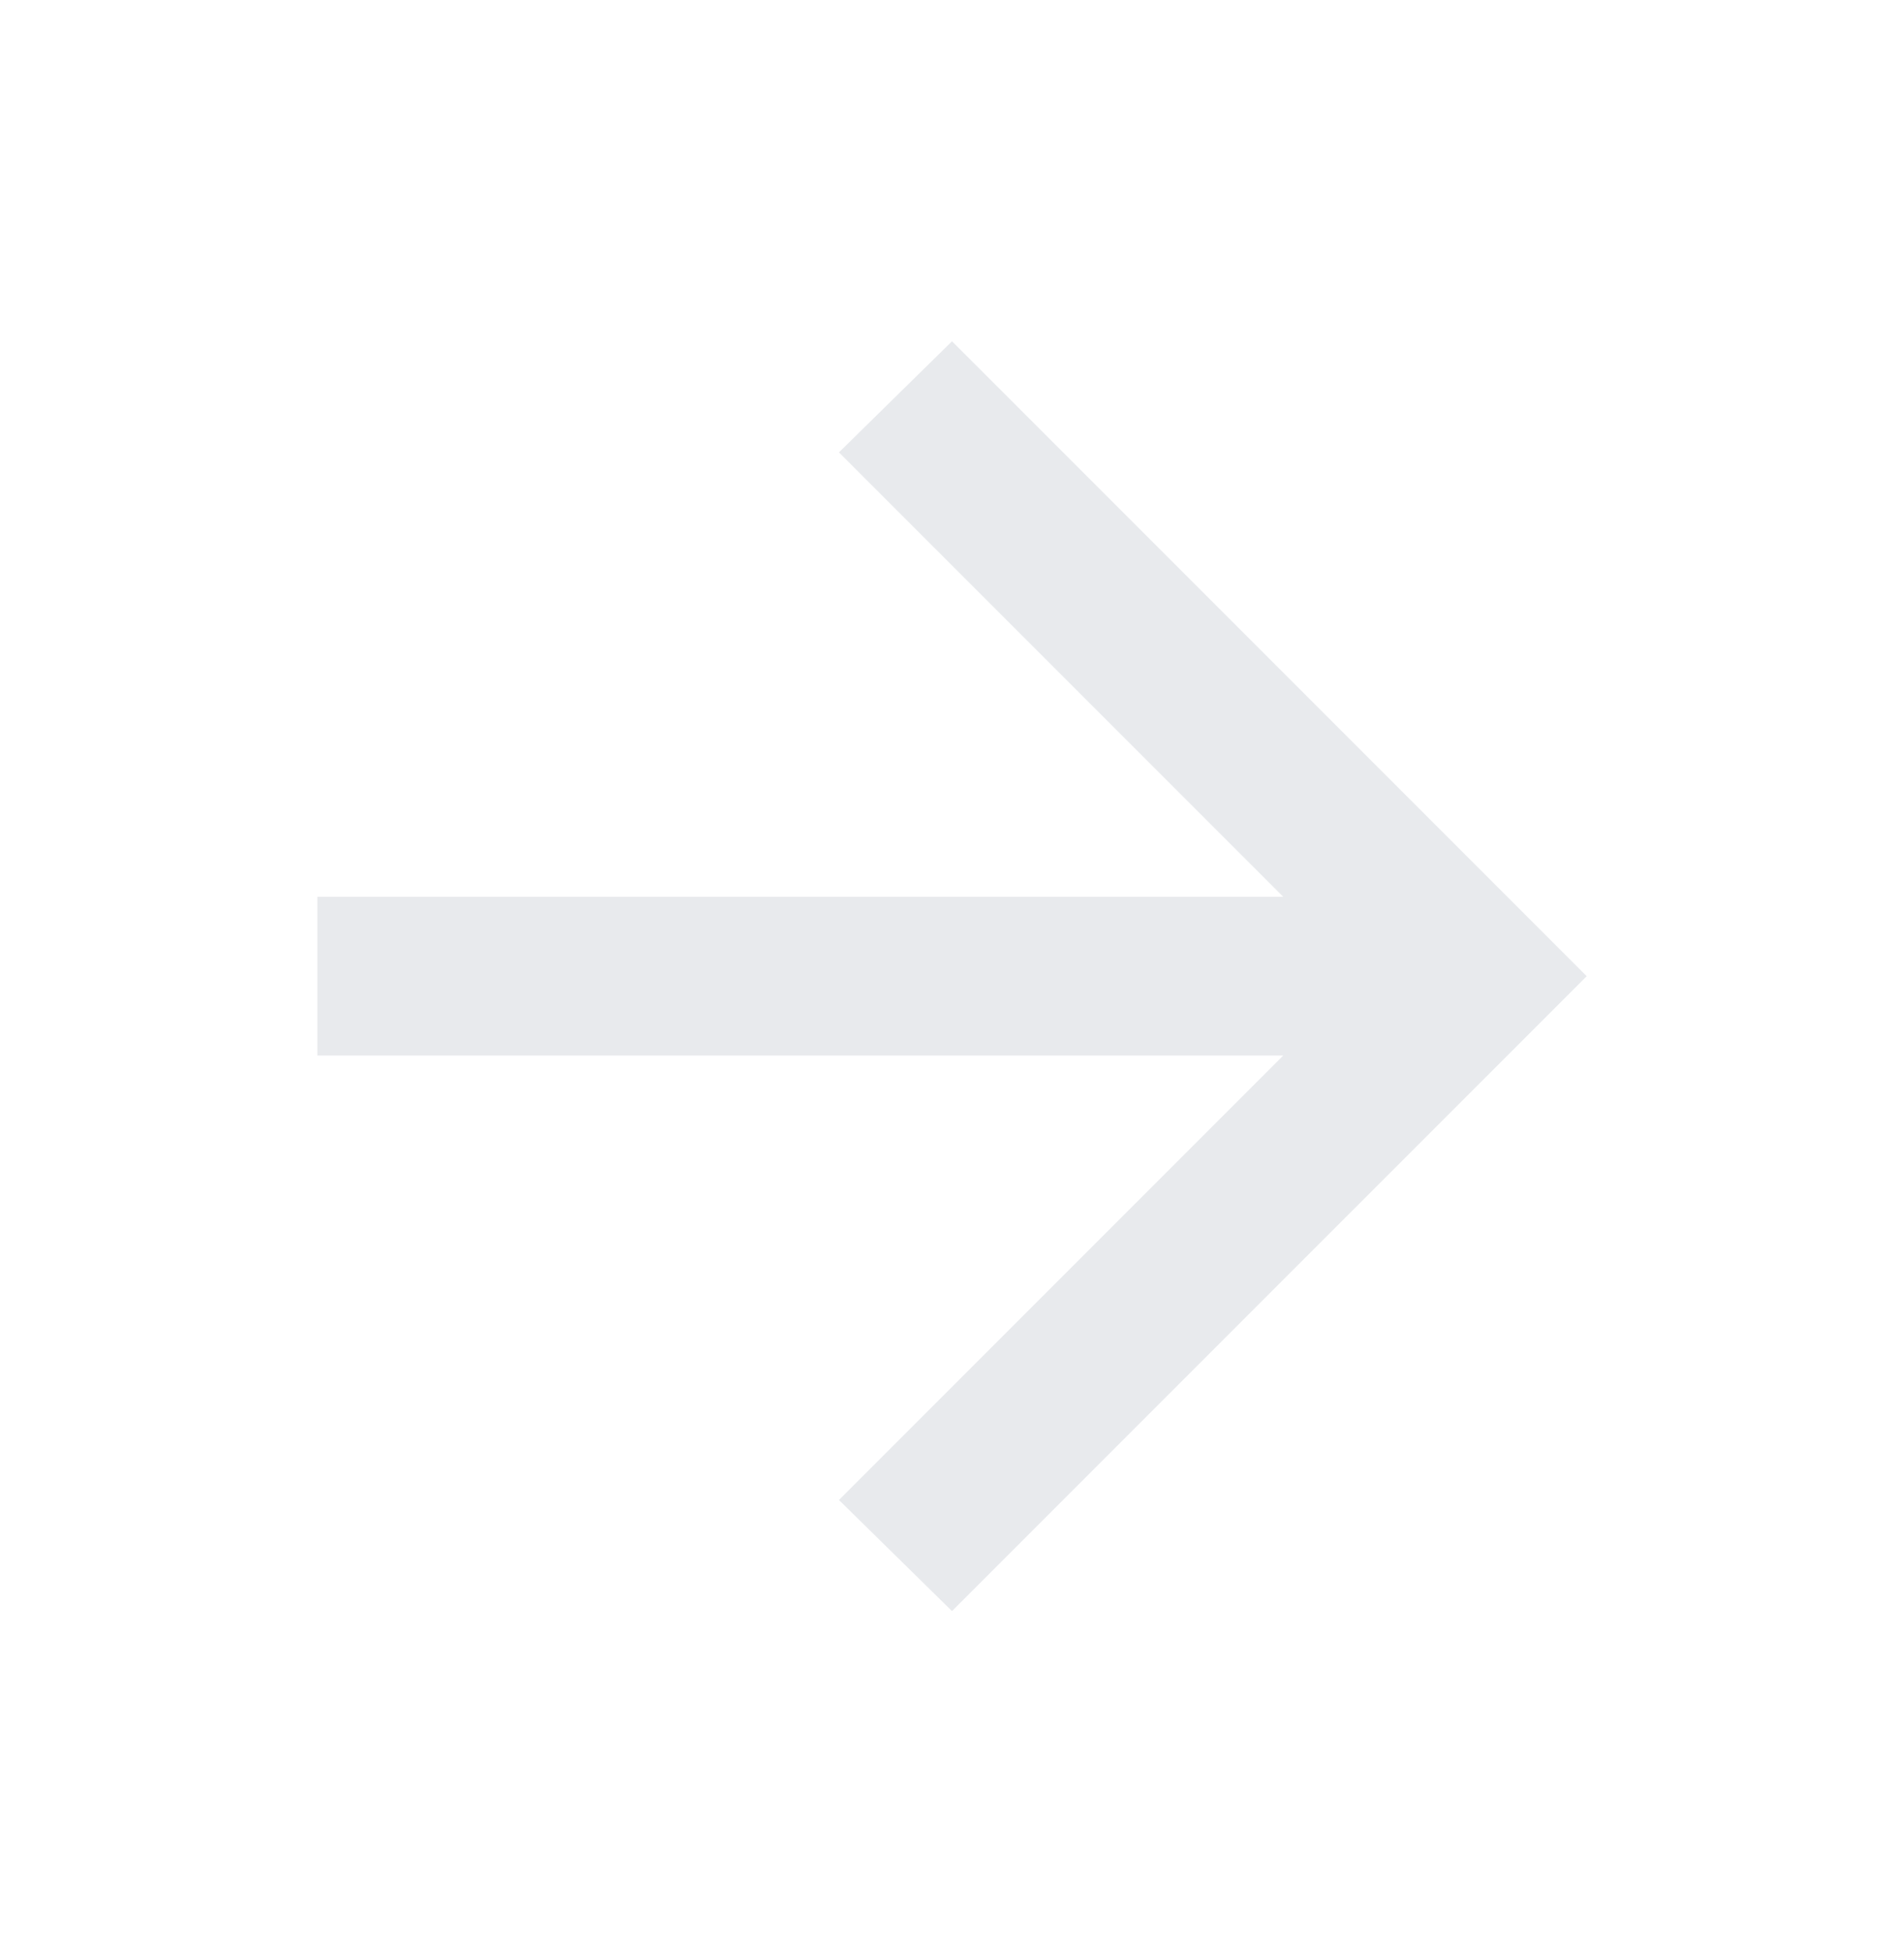 <svg width="40" height="41" viewBox="0 0 40 41" fill="none" xmlns="http://www.w3.org/2000/svg">
<path d="M26.959 22.166H6.667V18.833H26.959L17.625 9.5L20 7.167L33.334 20.5L20 33.833L17.625 31.5L26.959 22.166Z" fill="#E8EAED"/>
</svg>
